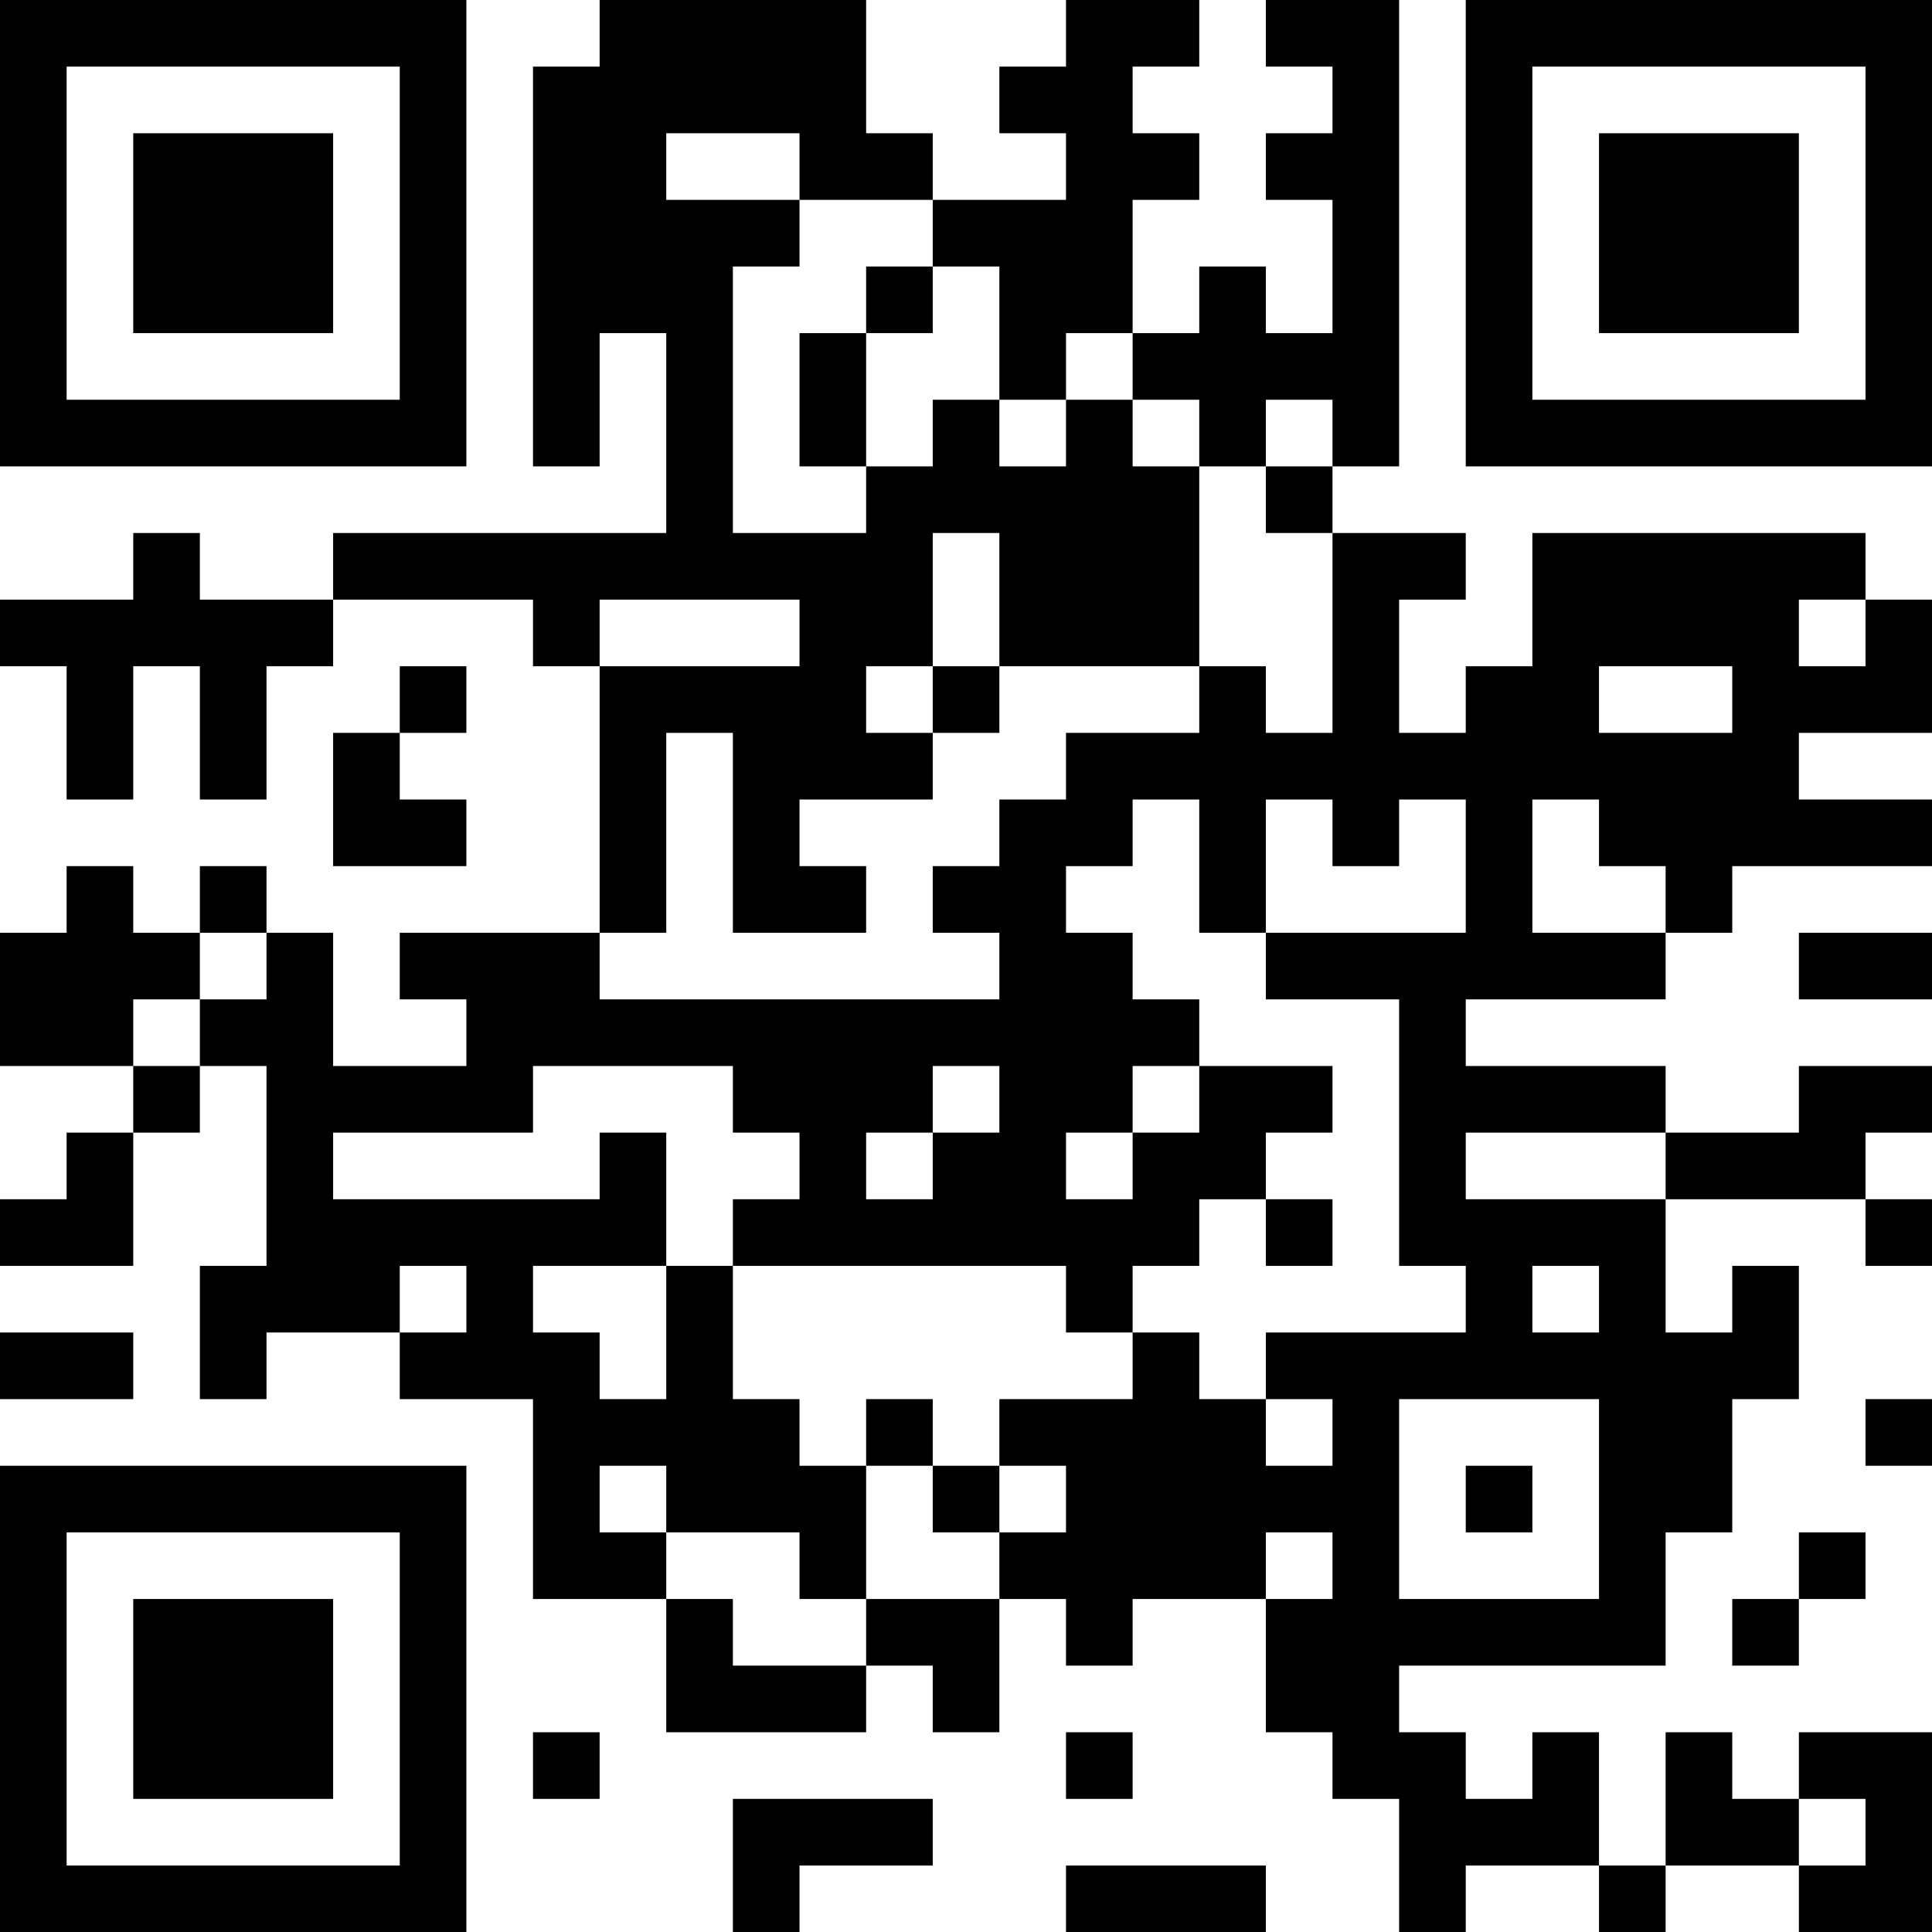 <?xml version="1.0" encoding="UTF-8"?>
<svg xmlns="http://www.w3.org/2000/svg" version="1.1" width="200" height="200" viewBox="0 0 200 200"><rect x="0" y="0" width="200" height="200" fill="#ffffff"/><g transform="scale(6.897)"><g transform="translate(0,0)"><path fill-rule="evenodd" d="M9 0L9 1L8 1L8 7L9 7L9 5L10 5L10 8L5 8L5 9L3 9L3 8L2 8L2 9L0 9L0 10L1 10L1 12L2 12L2 10L3 10L3 12L4 12L4 10L5 10L5 9L8 9L8 10L9 10L9 14L6 14L6 15L7 15L7 16L5 16L5 14L4 14L4 13L3 13L3 14L2 14L2 13L1 13L1 14L0 14L0 16L2 16L2 17L1 17L1 18L0 18L0 19L2 19L2 17L3 17L3 16L4 16L4 19L3 19L3 21L4 21L4 20L6 20L6 21L8 21L8 24L10 24L10 26L13 26L13 25L14 25L14 26L15 26L15 24L16 24L16 25L17 25L17 24L19 24L19 26L20 26L20 27L21 27L21 29L22 29L22 28L24 28L24 29L25 29L25 28L27 28L27 29L29 29L29 26L27 26L27 27L26 27L26 26L25 26L25 28L24 28L24 26L23 26L23 27L22 27L22 26L21 26L21 25L25 25L25 23L26 23L26 21L27 21L27 19L26 19L26 20L25 20L25 18L28 18L28 19L29 19L29 18L28 18L28 17L29 17L29 16L27 16L27 17L25 17L25 16L22 16L22 15L25 15L25 14L26 14L26 13L29 13L29 12L27 12L27 11L29 11L29 9L28 9L28 8L23 8L23 10L22 10L22 11L21 11L21 9L22 9L22 8L20 8L20 7L21 7L21 0L19 0L19 1L20 1L20 2L19 2L19 3L20 3L20 5L19 5L19 4L18 4L18 5L17 5L17 3L18 3L18 2L17 2L17 1L18 1L18 0L16 0L16 1L15 1L15 2L16 2L16 3L14 3L14 2L13 2L13 0ZM10 2L10 3L12 3L12 4L11 4L11 8L13 8L13 7L14 7L14 6L15 6L15 7L16 7L16 6L17 6L17 7L18 7L18 10L15 10L15 8L14 8L14 10L13 10L13 11L14 11L14 12L12 12L12 13L13 13L13 14L11 14L11 11L10 11L10 14L9 14L9 15L15 15L15 14L14 14L14 13L15 13L15 12L16 12L16 11L18 11L18 10L19 10L19 11L20 11L20 8L19 8L19 7L20 7L20 6L19 6L19 7L18 7L18 6L17 6L17 5L16 5L16 6L15 6L15 4L14 4L14 3L12 3L12 2ZM13 4L13 5L12 5L12 7L13 7L13 5L14 5L14 4ZM9 9L9 10L12 10L12 9ZM27 9L27 10L28 10L28 9ZM6 10L6 11L5 11L5 13L7 13L7 12L6 12L6 11L7 11L7 10ZM14 10L14 11L15 11L15 10ZM24 10L24 11L26 11L26 10ZM17 12L17 13L16 13L16 14L17 14L17 15L18 15L18 16L17 16L17 17L16 17L16 18L17 18L17 17L18 17L18 16L20 16L20 17L19 17L19 18L18 18L18 19L17 19L17 20L16 20L16 19L11 19L11 18L12 18L12 17L11 17L11 16L8 16L8 17L5 17L5 18L9 18L9 17L10 17L10 19L8 19L8 20L9 20L9 21L10 21L10 19L11 19L11 21L12 21L12 22L13 22L13 24L12 24L12 23L10 23L10 22L9 22L9 23L10 23L10 24L11 24L11 25L13 25L13 24L15 24L15 23L16 23L16 22L15 22L15 21L17 21L17 20L18 20L18 21L19 21L19 22L20 22L20 21L19 21L19 20L22 20L22 19L21 19L21 15L19 15L19 14L22 14L22 12L21 12L21 13L20 13L20 12L19 12L19 14L18 14L18 12ZM23 12L23 14L25 14L25 13L24 13L24 12ZM3 14L3 15L2 15L2 16L3 16L3 15L4 15L4 14ZM27 14L27 15L29 15L29 14ZM14 16L14 17L13 17L13 18L14 18L14 17L15 17L15 16ZM22 17L22 18L25 18L25 17ZM19 18L19 19L20 19L20 18ZM6 19L6 20L7 20L7 19ZM23 19L23 20L24 20L24 19ZM0 20L0 21L2 21L2 20ZM13 21L13 22L14 22L14 23L15 23L15 22L14 22L14 21ZM21 21L21 24L24 24L24 21ZM28 21L28 22L29 22L29 21ZM22 22L22 23L23 23L23 22ZM19 23L19 24L20 24L20 23ZM27 23L27 24L26 24L26 25L27 25L27 24L28 24L28 23ZM8 26L8 27L9 27L9 26ZM16 26L16 27L17 27L17 26ZM11 27L11 29L12 29L12 28L14 28L14 27ZM27 27L27 28L28 28L28 27ZM16 28L16 29L19 29L19 28ZM0 0L0 7L7 7L7 0ZM1 1L1 6L6 6L6 1ZM2 2L2 5L5 5L5 2ZM22 0L22 7L29 7L29 0ZM23 1L23 6L28 6L28 1ZM24 2L24 5L27 5L27 2ZM0 22L0 29L7 29L7 22ZM1 23L1 28L6 28L6 23ZM2 24L2 27L5 27L5 24Z" fill="#000000"/></g></g></svg>
